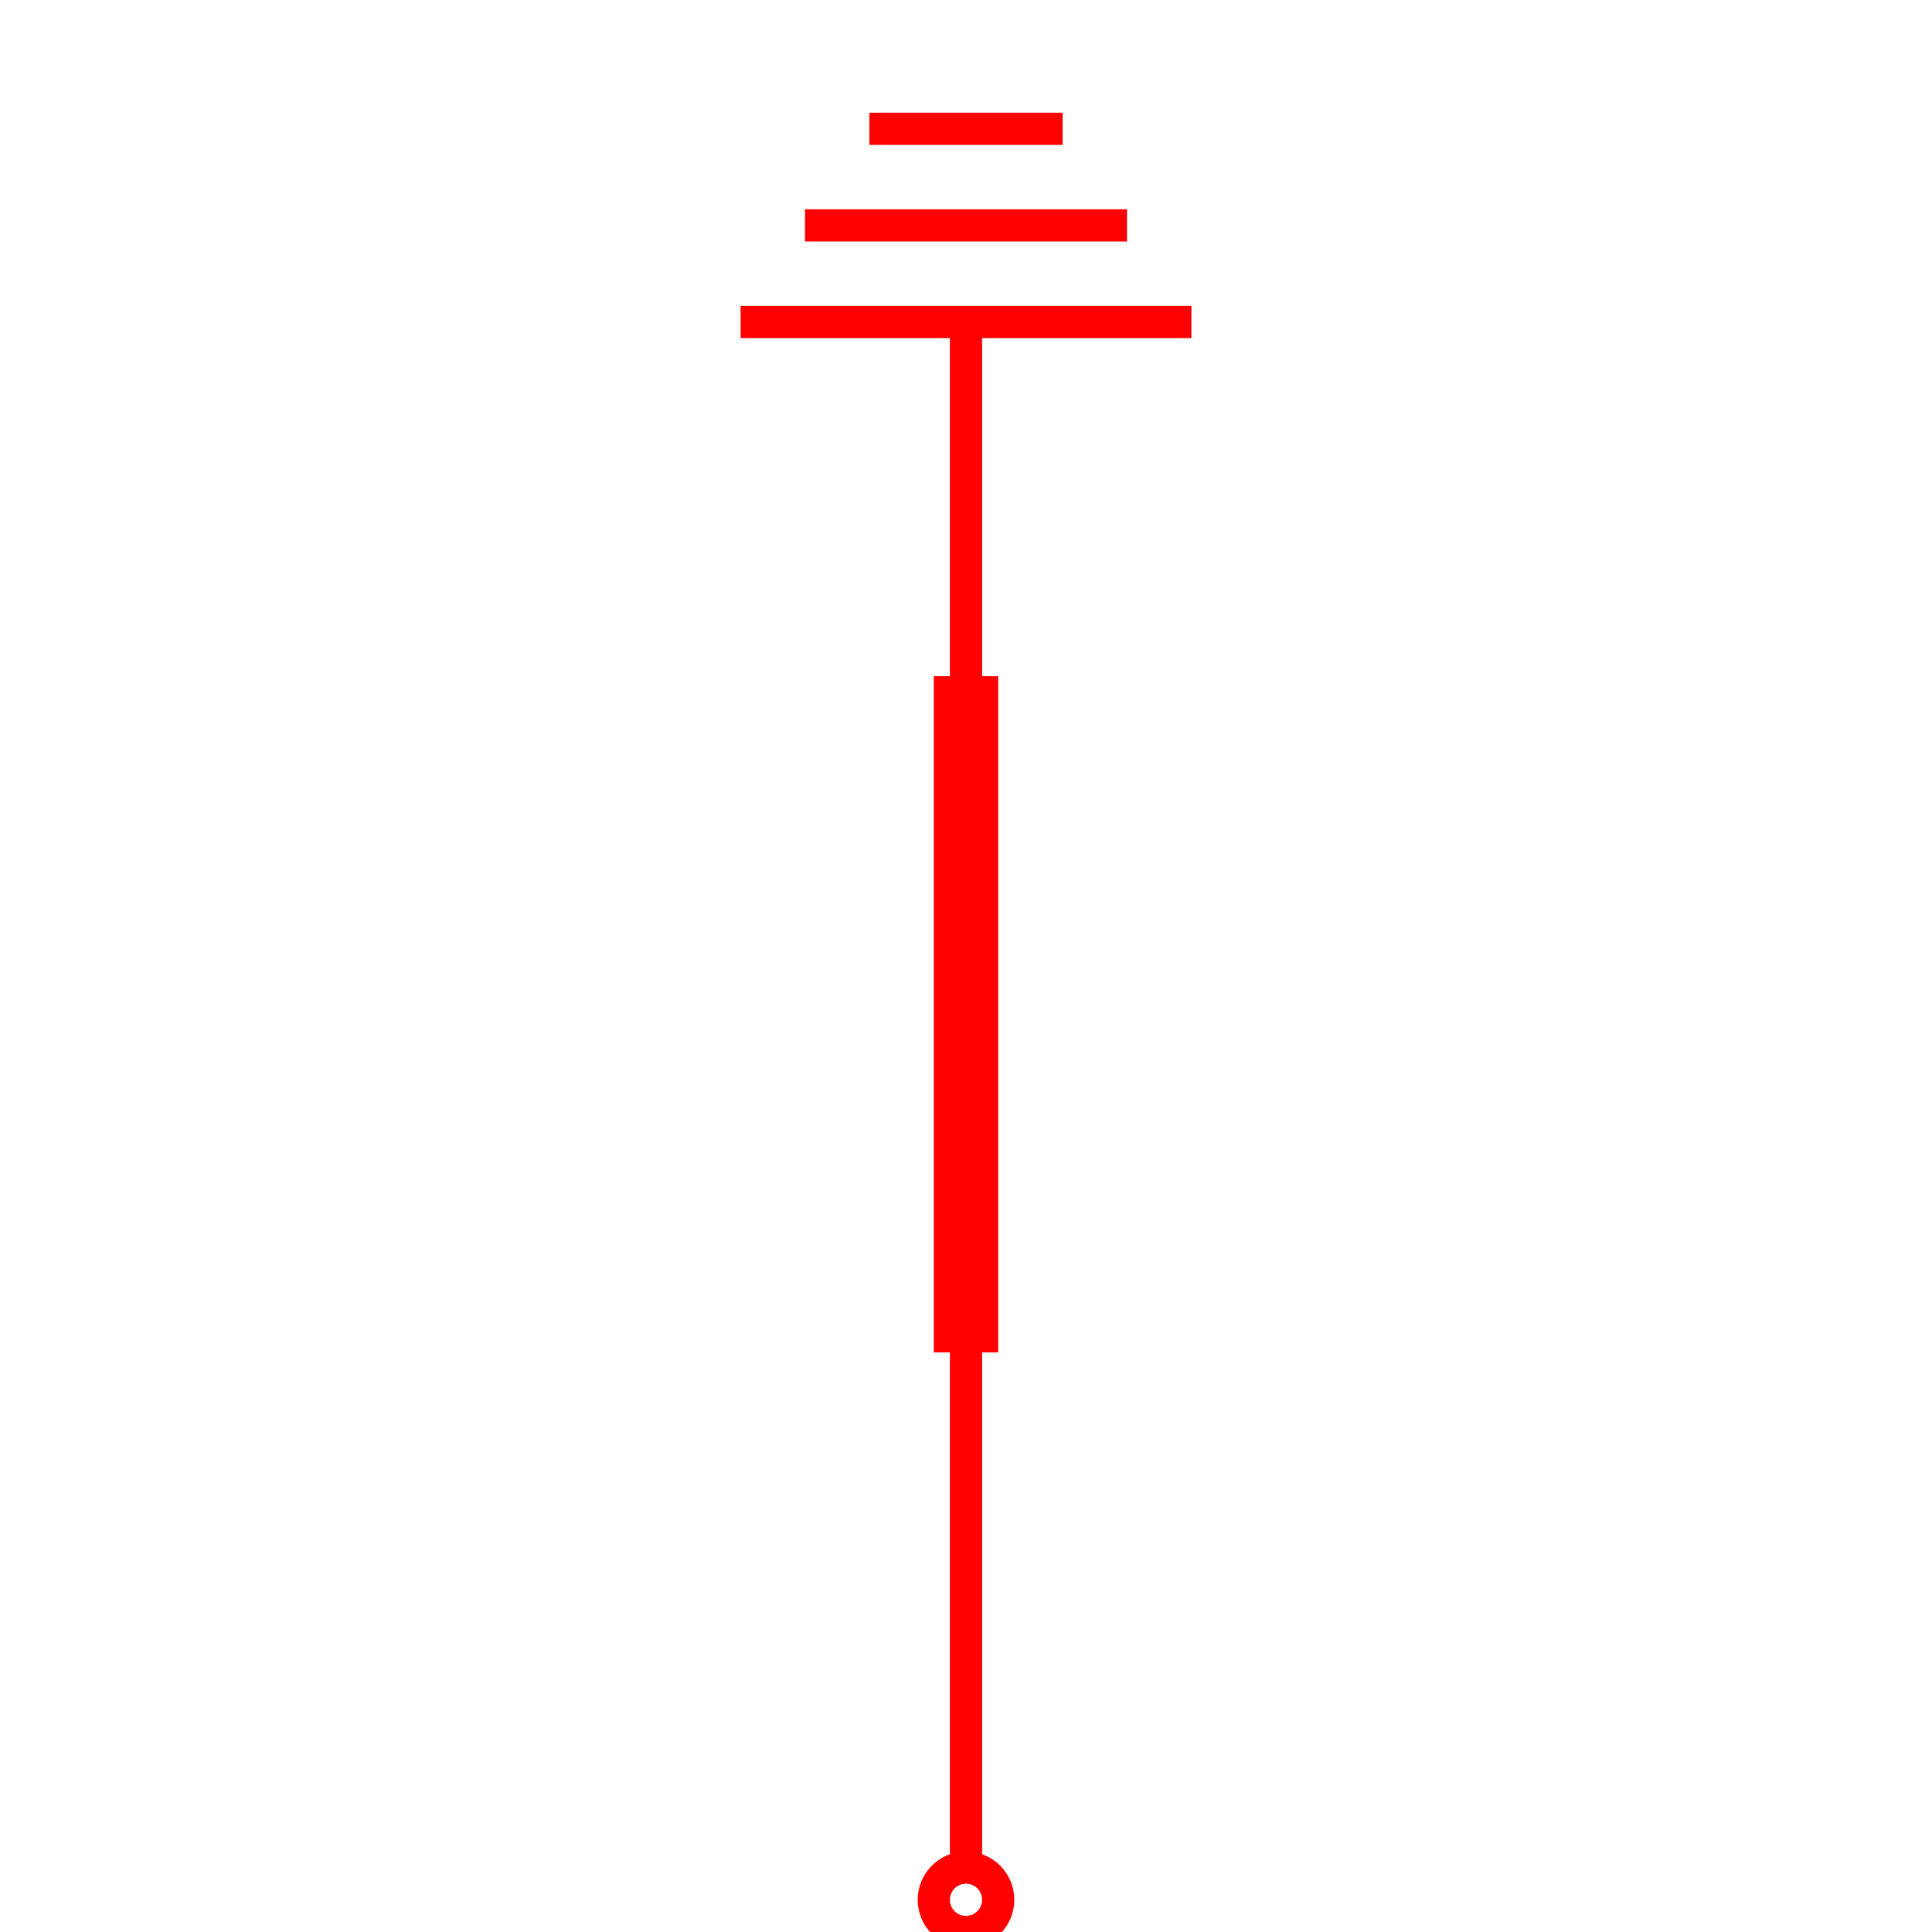 <svg xmlns="http://www.w3.org/2000/svg" viewBox="-30 -30 60 60">
    <circle cx="0" cy="29" r="1" stroke="red" stroke-width="1" fill-opacity="0"/>
    <line x1="0" y1="28" x2="0" y2="12" stroke="red" stroke-width="1"/>
    <line x1="0" y1="-9" x2="0" y2="12" stroke="red" stroke-width="2"/>
    <path d="M0 -9 L0 -20 M-7 -20 L7 -20 M-5 -23 L5 -23 M-3 -26 L3 -26" stroke="red" stroke-width="1" fill-opacity="0"/>
</svg>
